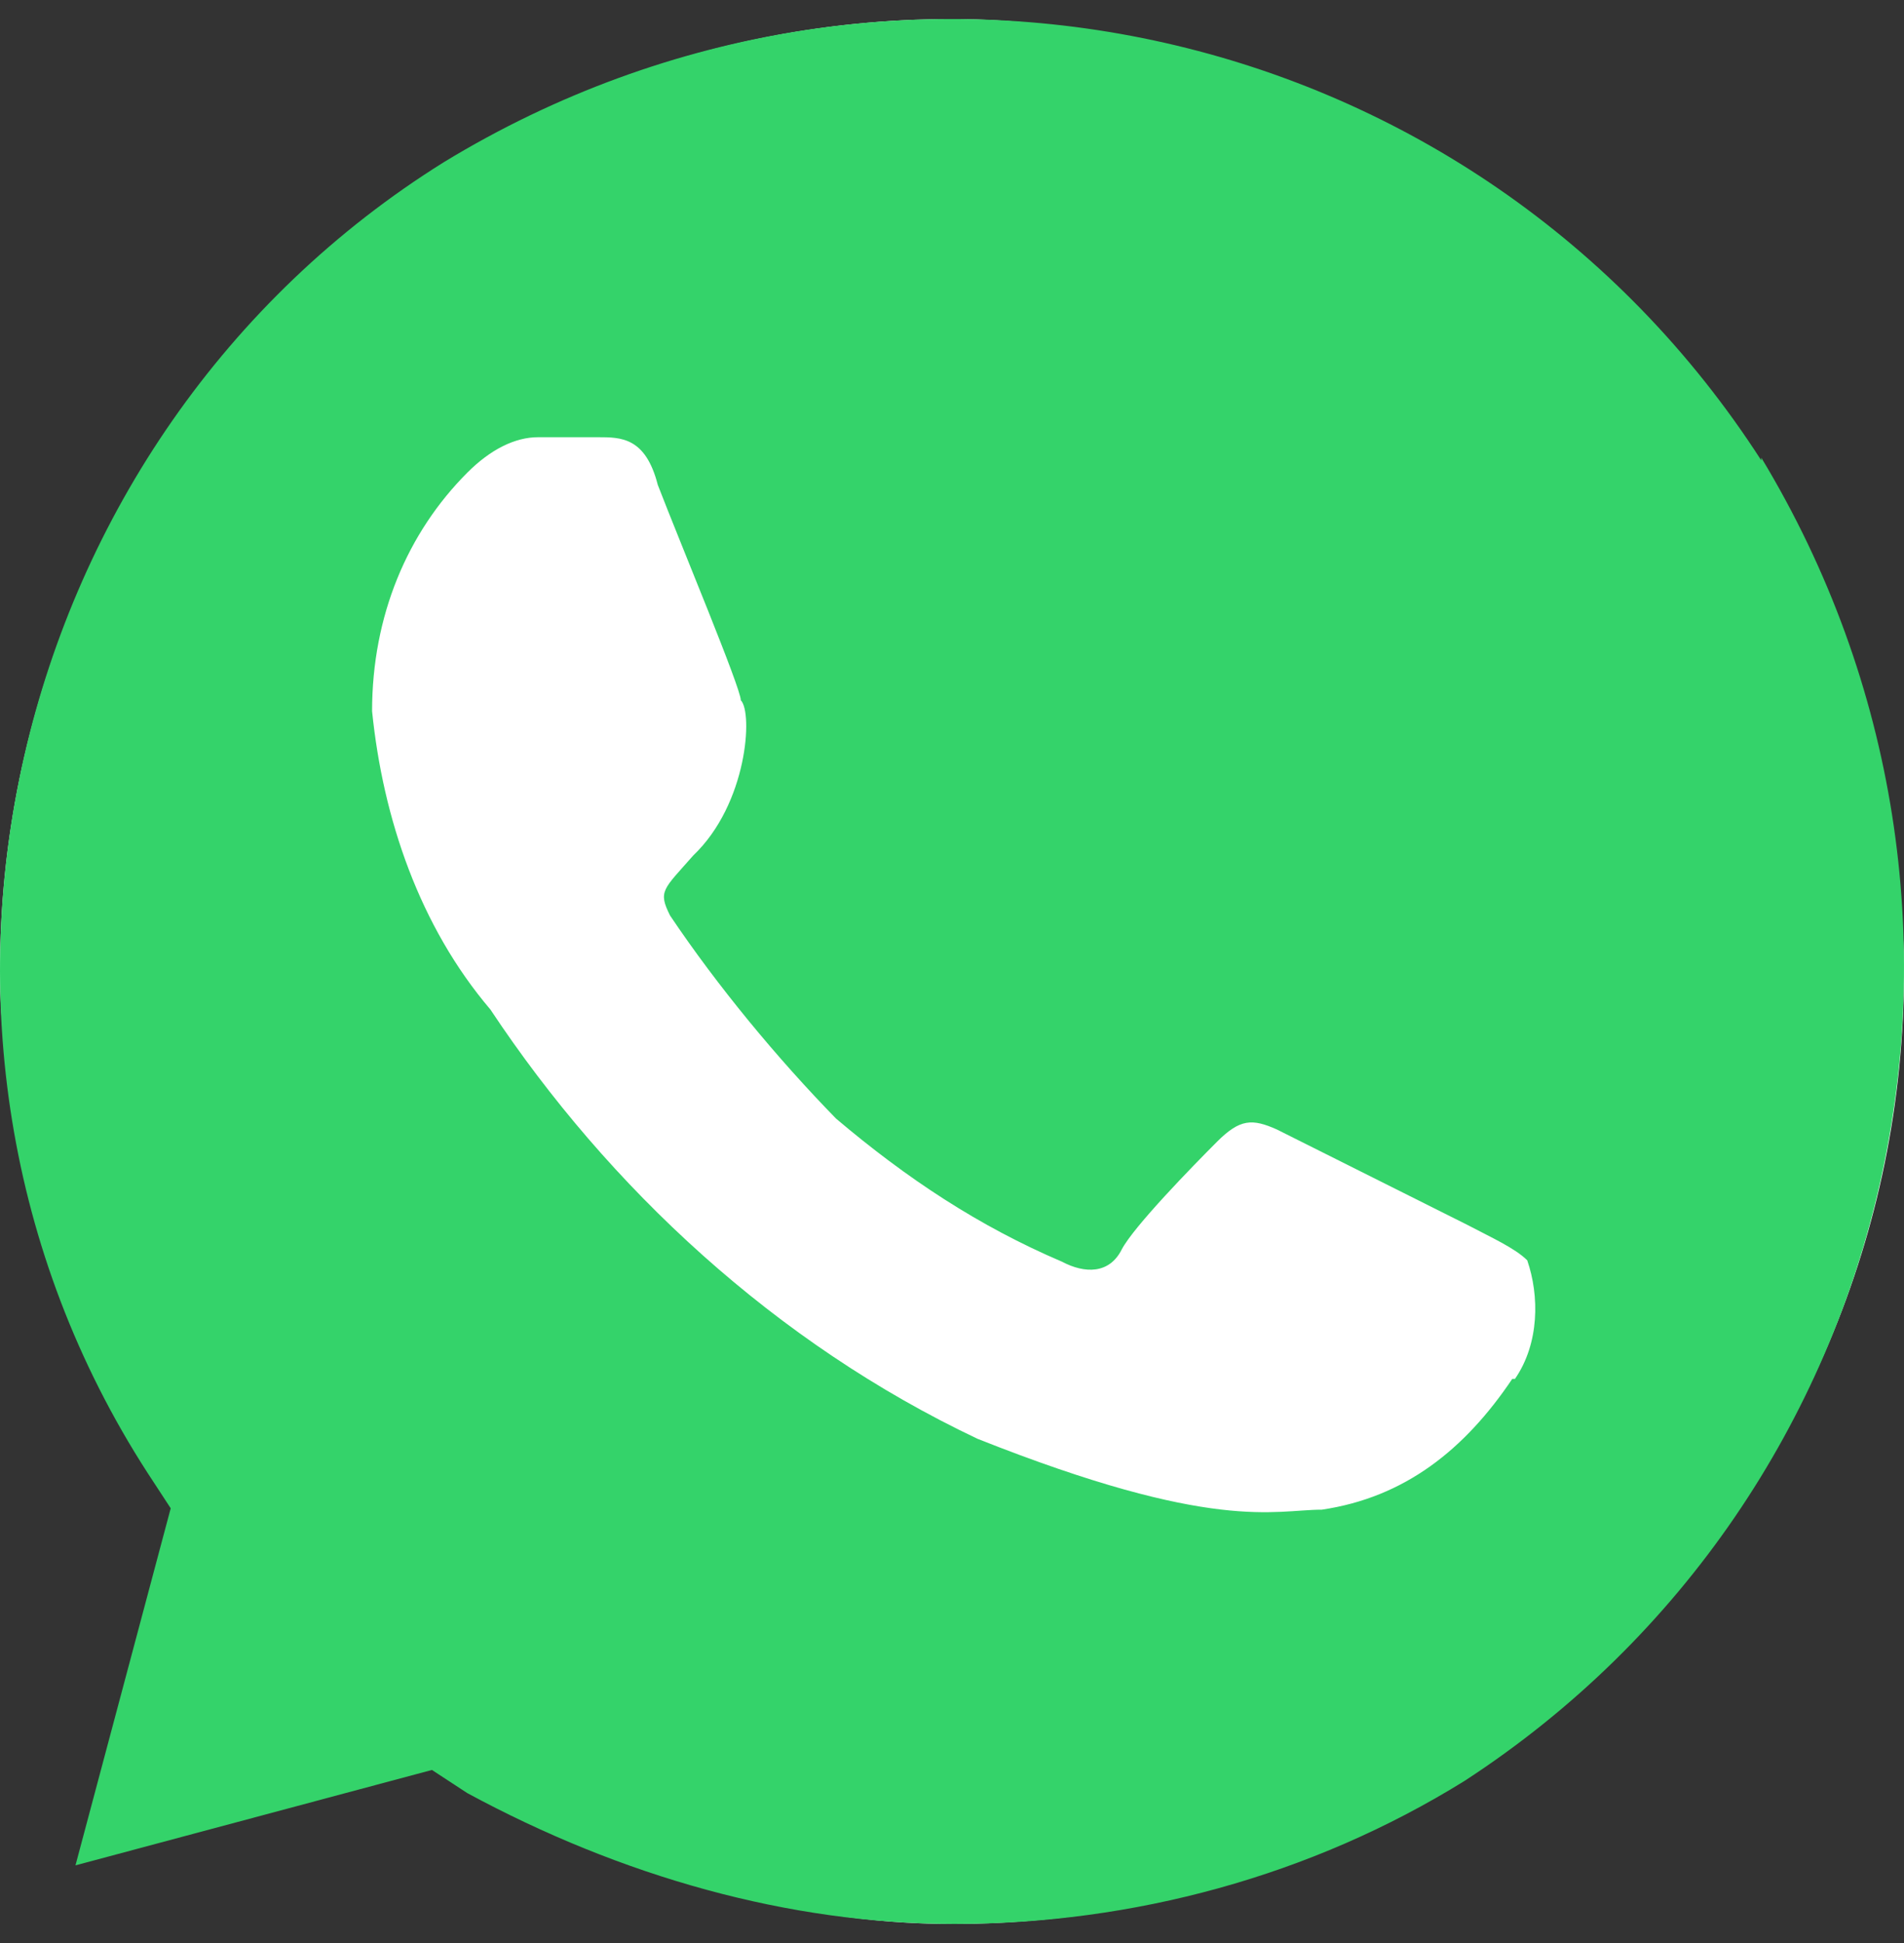 <svg width="50" height="51" viewBox="0 0 50 51" fill="none" xmlns="http://www.w3.org/2000/svg">
<rect x="0" y="0" width="50" height="51" fill="#333333" stroke="none"/>
<rect y="0.5" width="50" height="50" rx="25" fill="white"/>
<path d="M46.252 12.084C38.784 0.495 23.491 -2.939 11.665 4.251C0.124 11.441 -3.592 27.107 3.875 38.66L4.483 39.59L1.982 48.962L11.343 46.458L12.272 47.066C16.309 49.248 20.704 50.5 25.063 50.5C29.744 50.5 34.425 49.248 38.462 46.744C50.003 39.233 53.433 23.888 46.252 12.013V12.084ZM39.713 36.193C38.462 38.053 36.89 39.304 34.711 39.626C33.46 39.626 31.888 40.234 25.671 37.766C20.383 35.263 15.988 31.185 12.879 26.499C11.021 24.317 10.057 21.491 9.771 18.666C9.771 16.162 10.7 13.98 12.272 12.406C12.879 11.798 13.523 11.476 14.13 11.476H15.702C16.309 11.476 16.953 11.476 17.274 12.728C17.882 14.302 19.454 18.058 19.454 18.38C19.775 18.702 19.632 21.098 18.203 22.457C17.417 23.352 17.274 23.387 17.596 24.031C18.846 25.891 20.418 27.787 21.955 29.361C23.813 30.934 25.706 32.186 27.886 33.116C28.494 33.438 29.137 33.438 29.458 32.794C29.78 32.186 31.316 30.613 31.959 29.969C32.567 29.361 32.888 29.361 33.532 29.647L38.534 32.151C39.141 32.472 39.784 32.759 40.106 33.081C40.427 34.011 40.427 35.263 39.784 36.193H39.713Z" fill="#34D36A"/>
</svg>
